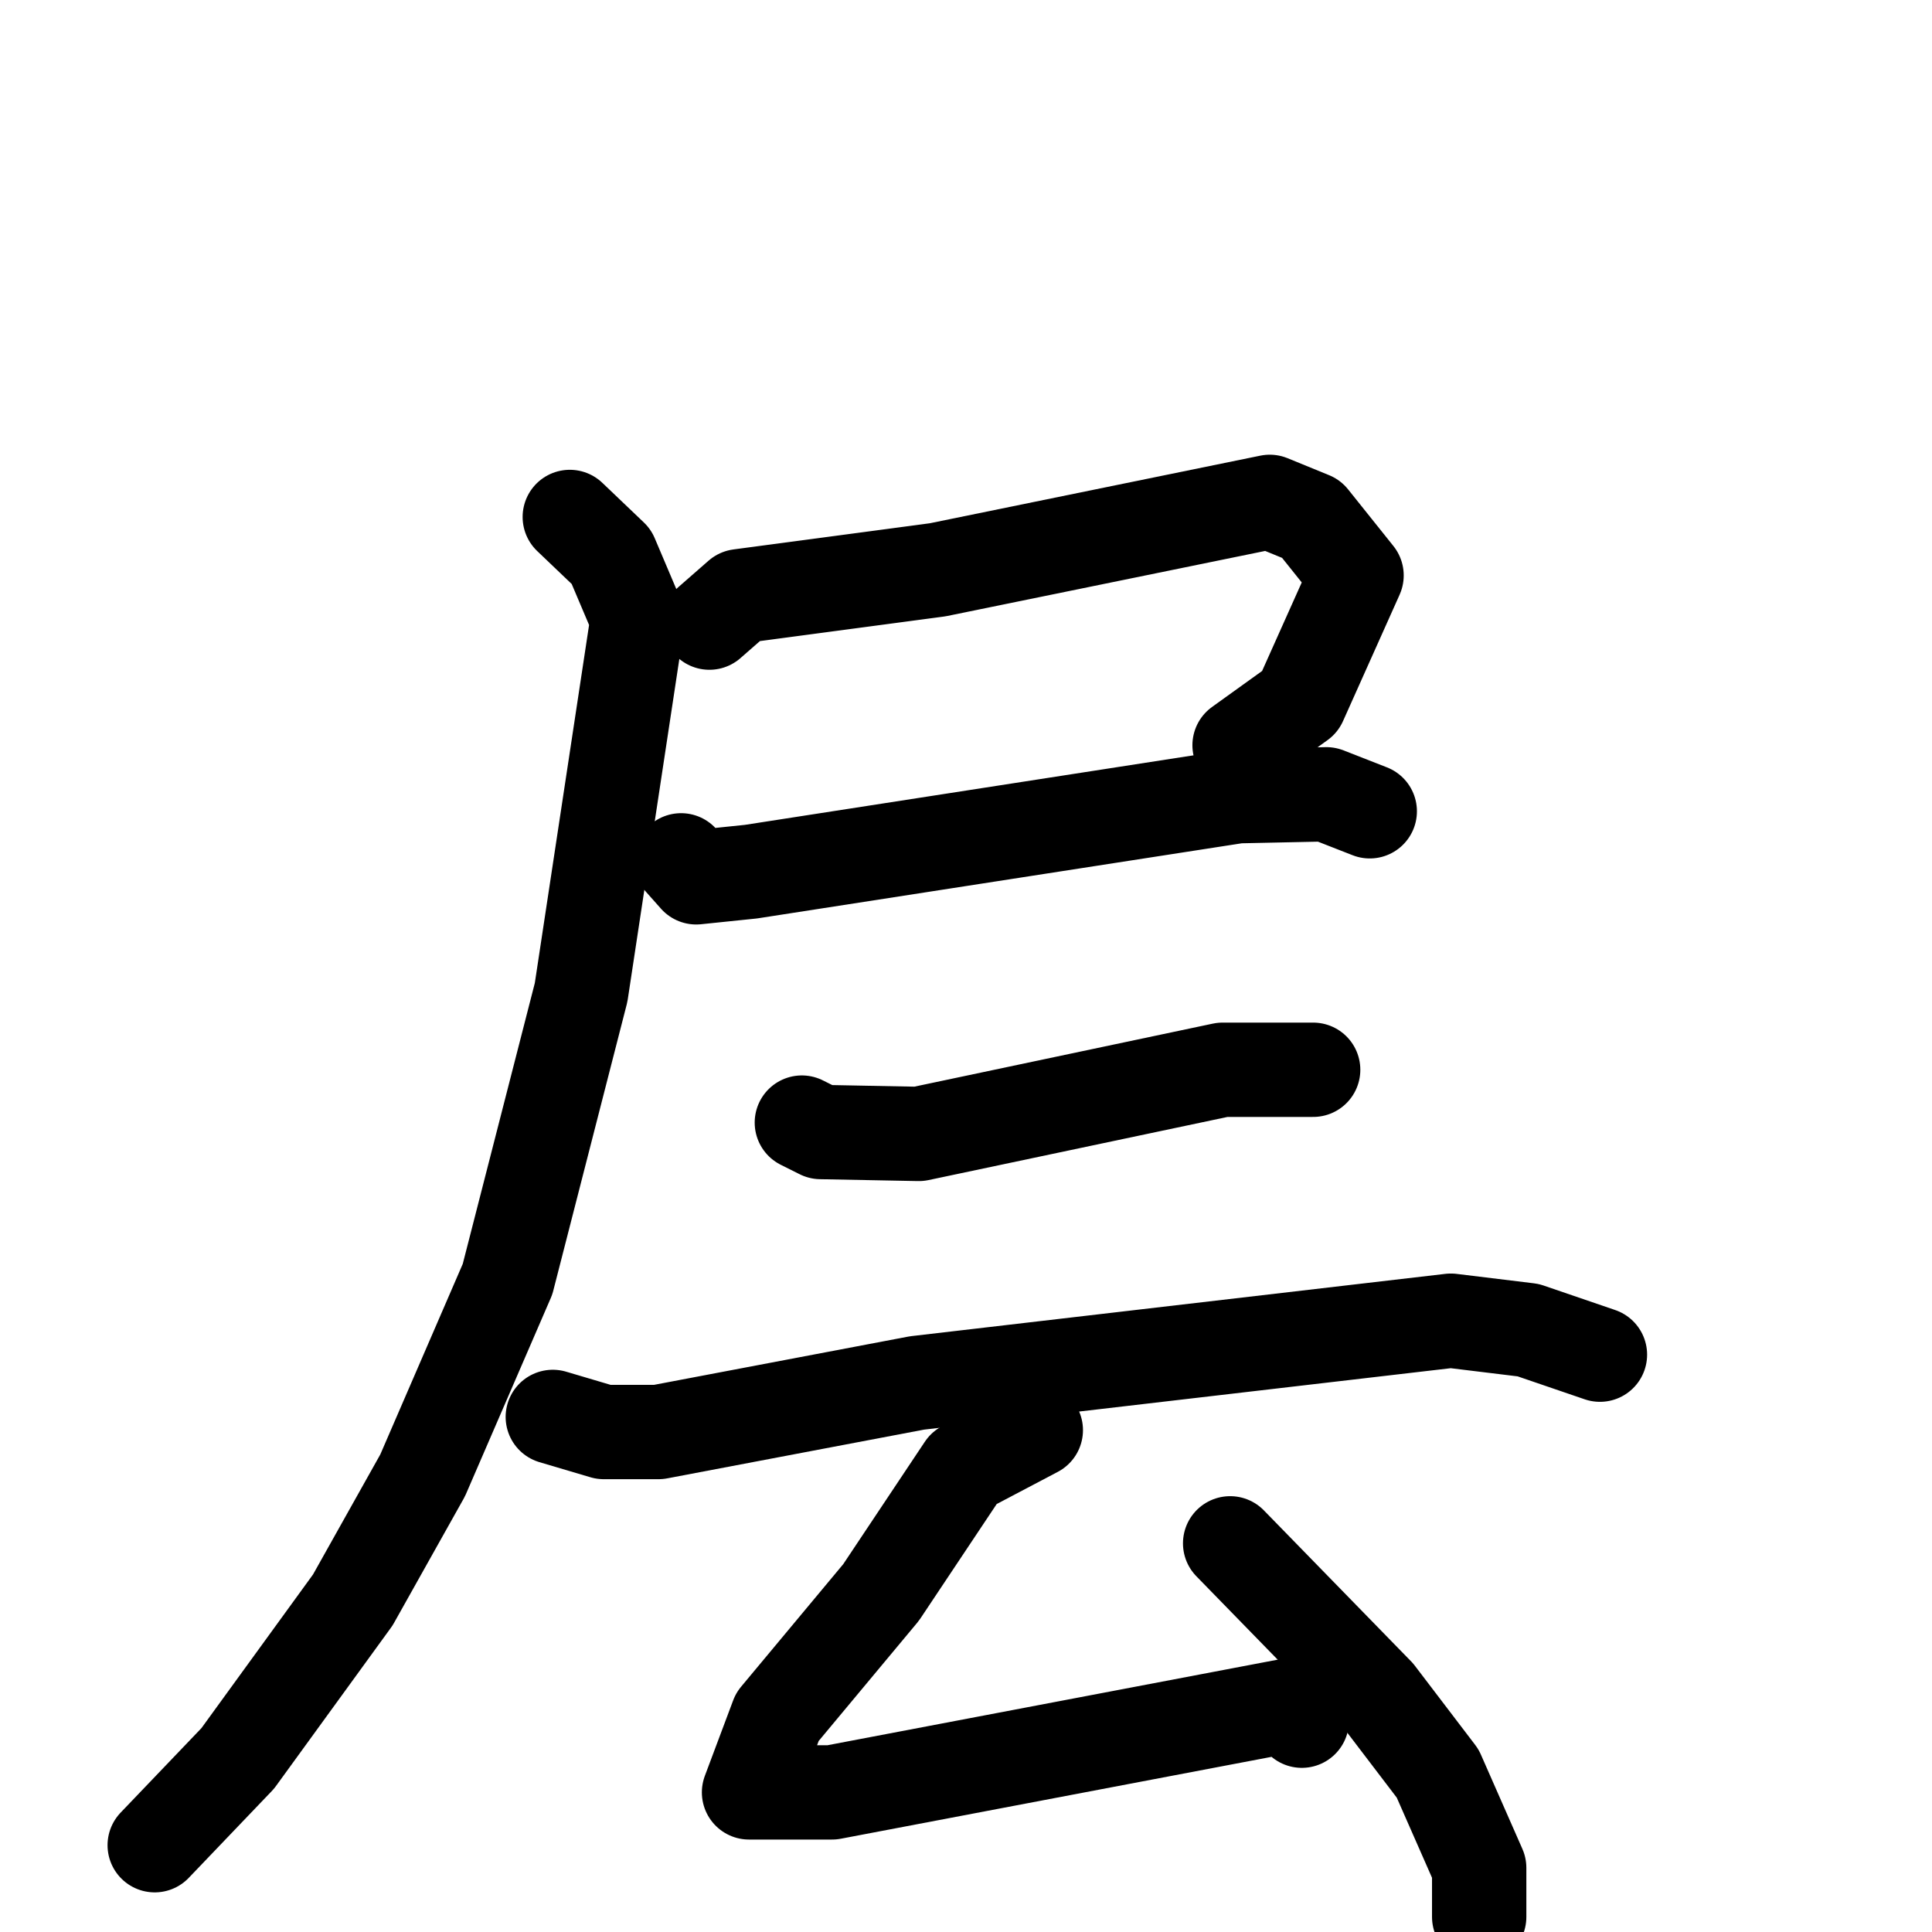 <svg xmlns="http://www.w3.org/2000/svg" viewBox="0 0 1024 1024">
  <g style="fill:none;stroke:#000000;stroke-width:50;stroke-linecap:round;stroke-linejoin:round;" transform="scale(1, 1) translate(0, 0)">
    <path d="M 376.0,330.0 L 392.0,316.0 L 497.0,302.0 L 673.0,266.0 L 695.0,275.0 L 719.0,305.0 L 689.0,372.0 L 657.0,395.0"/>
    <path d="M 361.0,456.0 L 369.0,465.0 L 398.0,462.0 L 656.0,422.0 L 703.0,421.0 L 726.0,430.0"/>
    <path d="M 302.0,274.0 L 324.0,295.0 L 338.0,328.0 L 308.0,526.0 L 269.0,678.0 L 224.0,782.0 L 187.0,848.0 L 126.0,932.0 L 82.0,978.0"/>
    <path d="M 425.0,595.0 L 435.0,600.0 L 487.0,601.0 L 648.0,567.0 L 696.0,567.0"/>
    <path d="M 293.0,751.0 L 320.0,759.0 L 349.0,759.0 L 486.0,733.0 L 769.0,700.0 L 810.0,705.0 L 848.0,718.0"/>
    <path d="M 549.0,758.0 L 511.0,778.0 L 467.0,844.0 L 412.0,910.0 L 397.0,950.0 L 441.0,950.0 L 683.0,904.0 L 690.0,912.0"/>
    <path d="M 652.0,818.0 L 730.0,898.0 L 762.0,940.0 L 784.0,990.0 L 784.0,1016.0"/>
  </g>
</svg>

